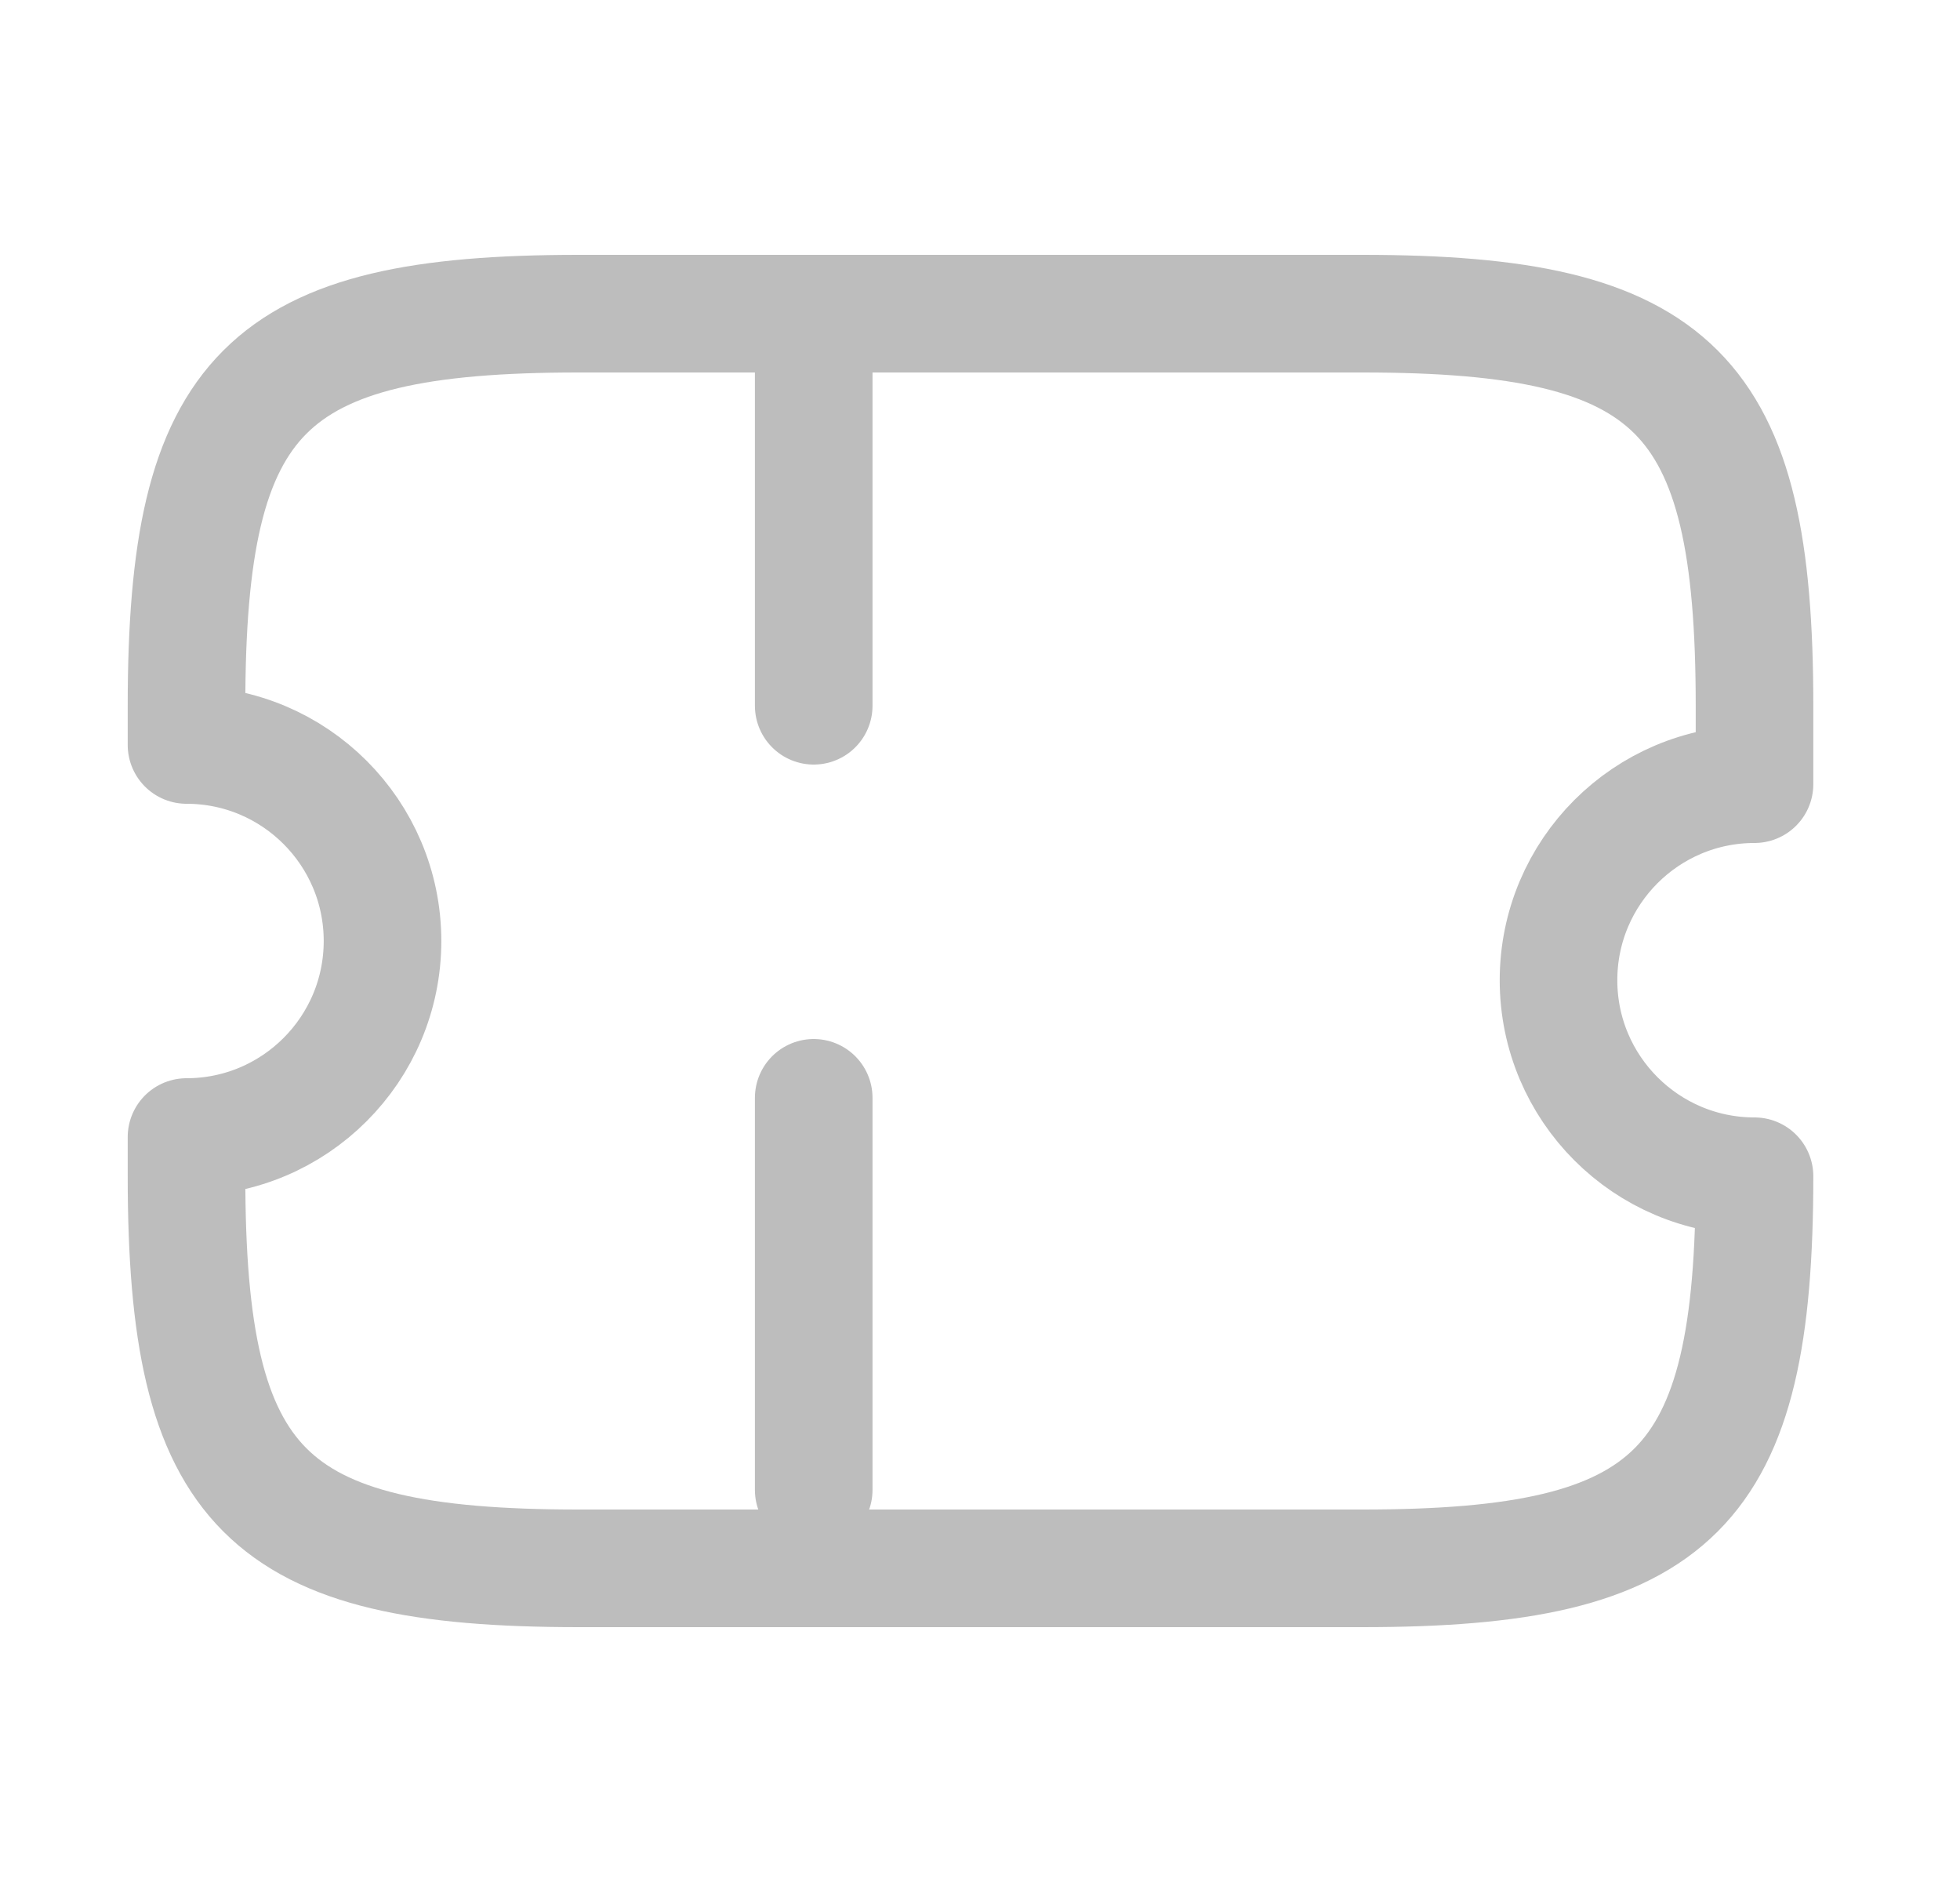 <svg width="25" height="24" viewBox="0 0 25 24" fill="none" xmlns="http://www.w3.org/2000/svg">
<path d="M19.879 12.5C19.879 11.12 20.999 10 22.379 10V9C22.379 5 21.379 4 17.379 4H7.379C3.379 4 2.379 5 2.379 9V9.5C3.759 9.5 4.879 10.62 4.879 12C4.879 13.38 3.759 14.5 2.379 14.5V15C2.379 19 3.379 20 7.379 20H17.379C21.379 20 22.379 19 22.379 15C20.999 15 19.879 13.88 19.879 12.5Z" stroke="#BDBDBD" stroke-width="1.5" stroke-linecap="round" stroke-linejoin="round"/>
<path d="M10.379 4L10.379 20" stroke="#BDBDBD" stroke-width="1.5" stroke-linecap="round" stroke-linejoin="round" stroke-dasharray="5 5"/>
</svg>
